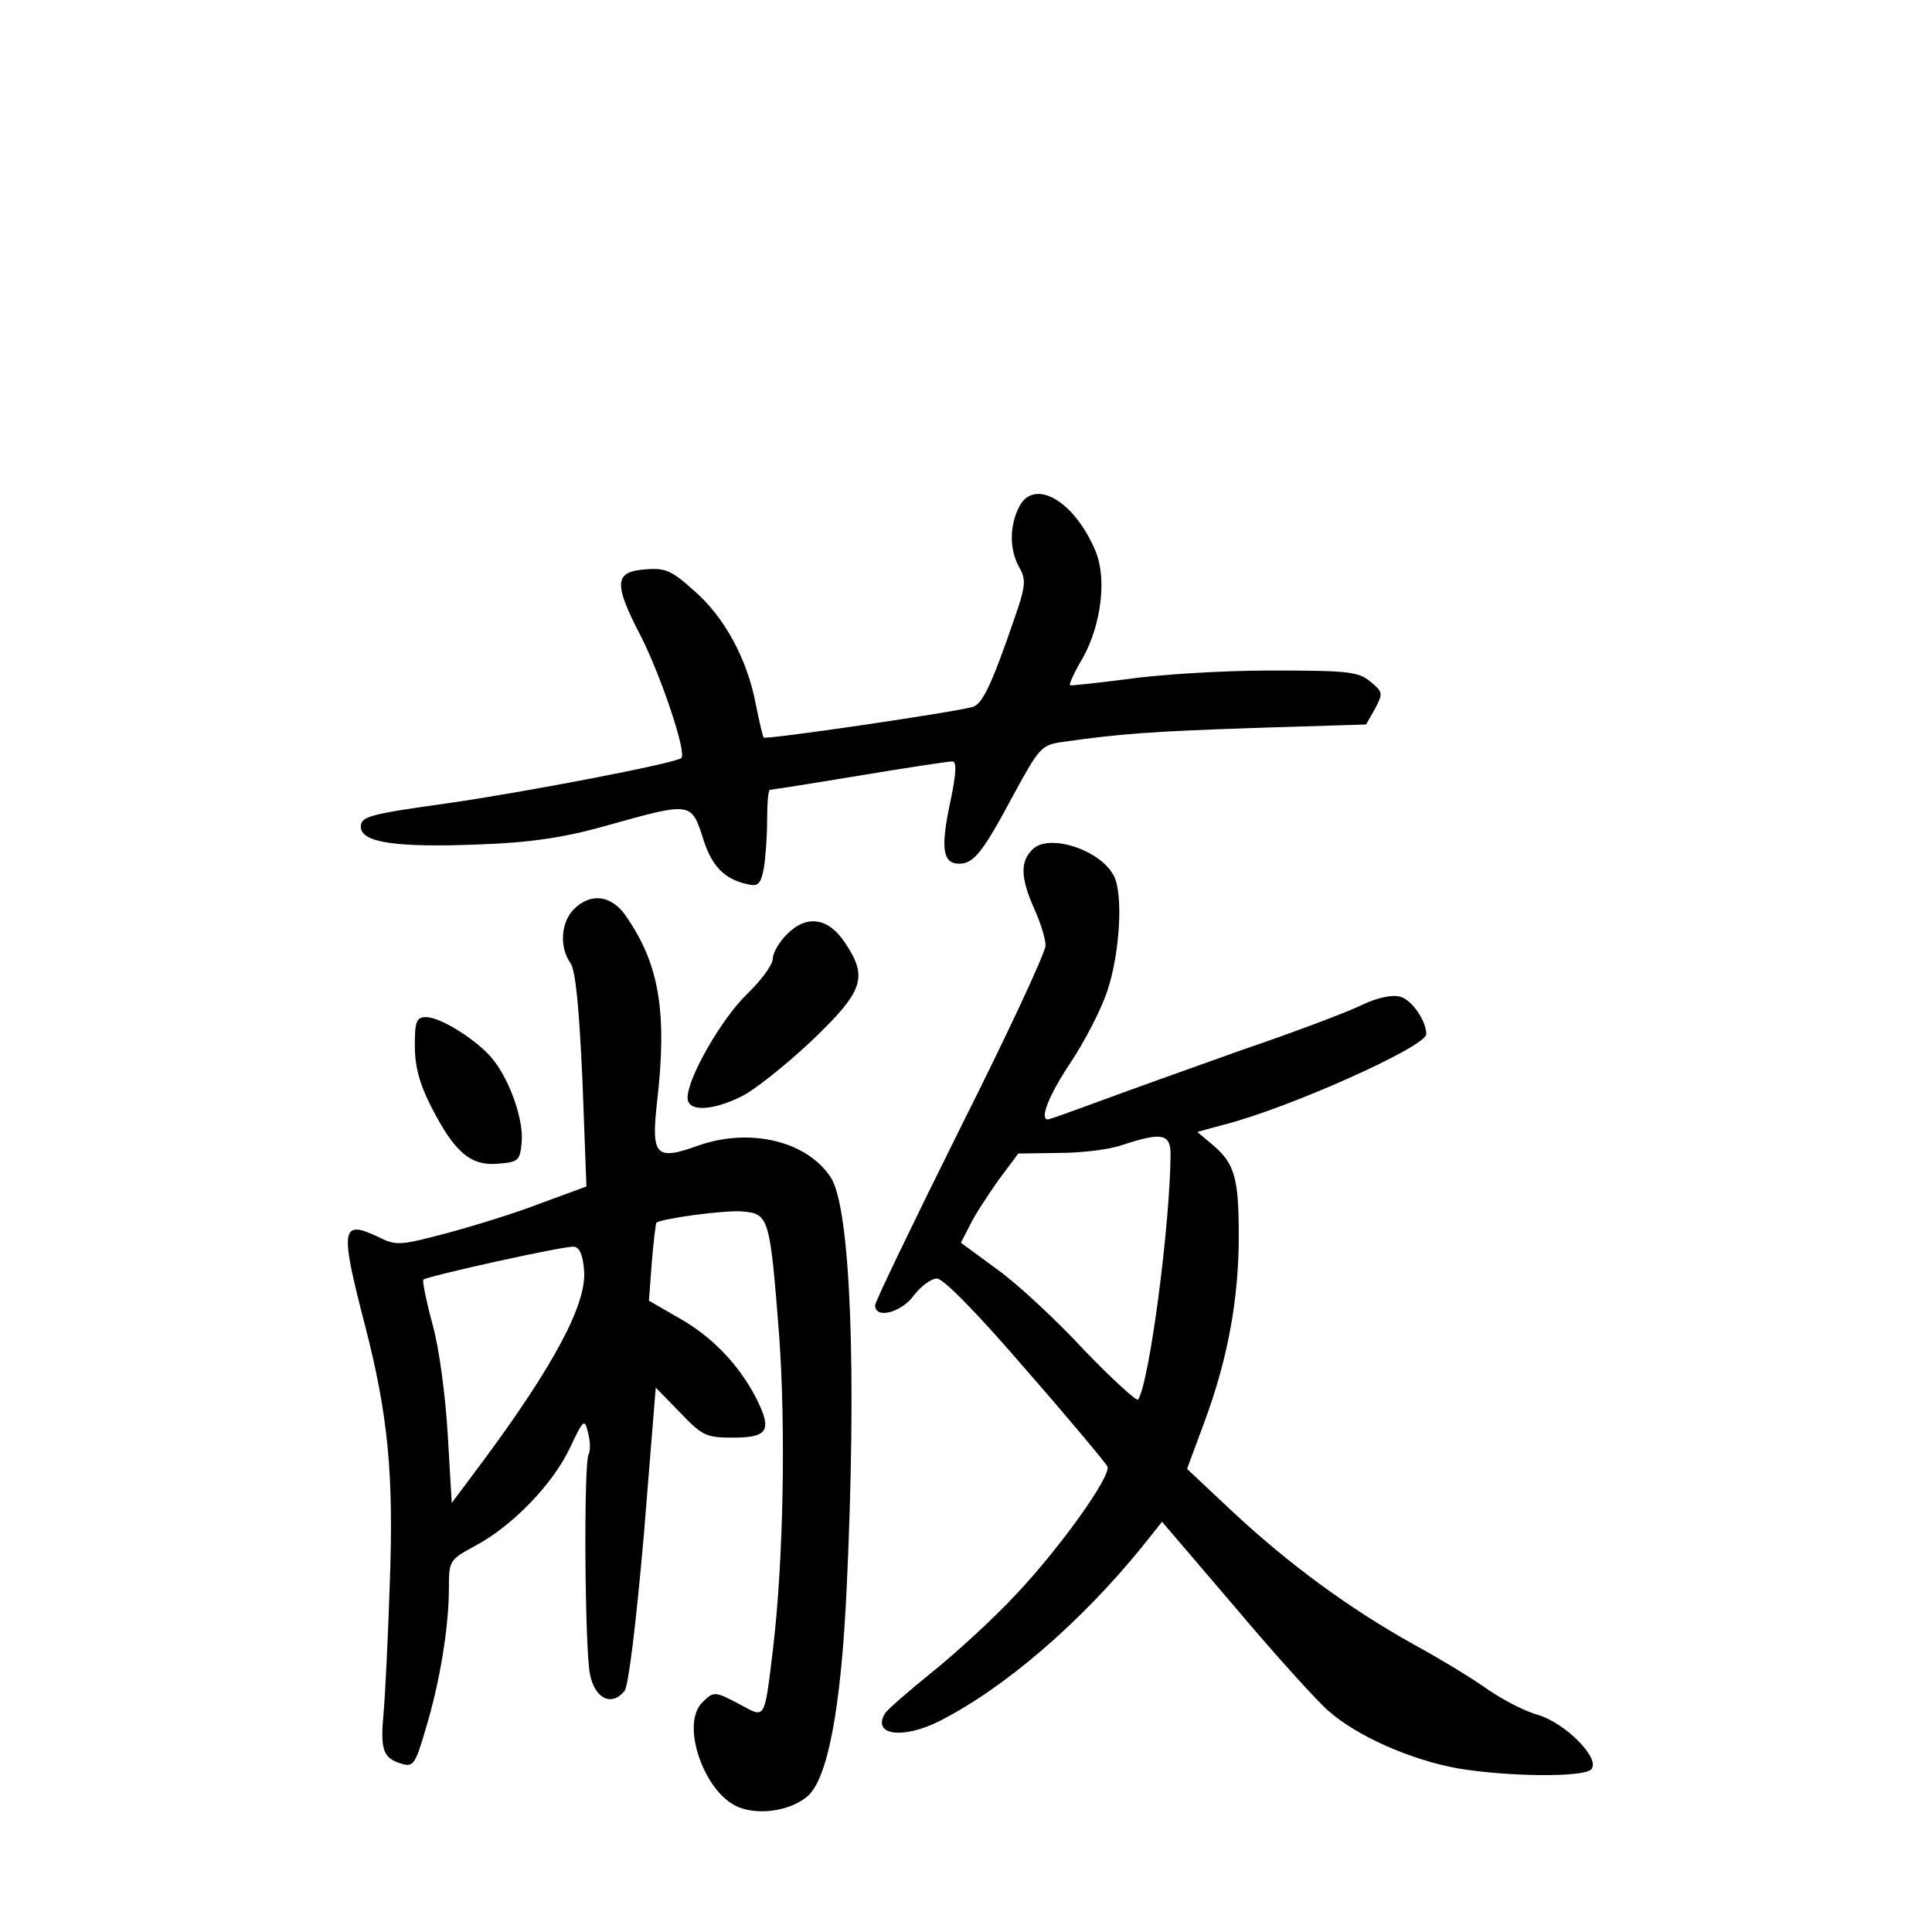 <?xml version="1.0" standalone="no"?>
<!DOCTYPE svg PUBLIC "-//W3C//DTD SVG 20010904//EN"
 "http://www.w3.org/TR/2001/REC-SVG-20010904/DTD/svg10.dtd">
<svg version="1.0" xmlns="http://www.w3.org/2000/svg"
 width="340pt" height="340pt" viewBox="0 0 340 340"
 preserveAspectRatio="xMidYMid meet">
<g transform="translate(0,340) scale(0.1,-0.1)"
fill="#000000" stroke="none">
<path d="M1792 2505 c-16 -34 -15 -74 2 -104 12 -21 11 -33 -9 -90 -39 -114
-56 -150 -73 -155 -35 -10 -364 -58 -368 -54 -2 3 -8 29 -14 59 -15 79 -55
153 -108 199 -40 36 -51 41 -86 38 -55 -4 -57 -24 -8 -118 35 -69 81 -205 71
-214 -9 -9 -274 -60 -414 -80 -136 -19 -150 -23 -150 -41 0 -28 63 -37 210
-31 86 3 147 12 215 31 161 45 156 45 179 -26 14 -42 35 -65 72 -74 23 -6 27
-3 33 26 3 17 6 56 6 85 0 30 2 54 5 54 2 0 73 11 157 25 84 14 157 25 164 25
8 0 7 -21 -4 -73 -17 -80 -13 -107 16 -107 26 0 42 21 96 122 44 81 49 87 84
92 104 15 163 19 342 25 l194 6 16 28 c14 27 14 29 -9 48 -21 17 -39 19 -175
19 -83 0 -196 -7 -251 -15 -55 -7 -101 -12 -102 -11 -2 2 8 24 23 49 32 58 42
139 22 187 -38 91 -111 131 -136 75z"/>
<path d="M1817 1905 c-22 -21 -21 -50 3 -104 11 -24 20 -53 20 -65 0 -12 -67
-156 -150 -321 -82 -165 -150 -306 -150 -312 0 -25 46 -13 68 17 13 17 31 30
41 30 11 0 72 -62 157 -161 77 -88 141 -165 143 -170 6 -18 -86 -146 -162
-226 -39 -42 -106 -103 -147 -136 -41 -33 -79 -66 -83 -73 -22 -38 32 -45 96
-13 116 59 249 174 357 307 l35 44 129 -151 c70 -83 144 -165 164 -182 51 -45
145 -86 227 -101 90 -15 221 -16 235 -2 18 18 -44 81 -93 96 -23 6 -63 27 -89
45 -25 18 -84 54 -130 79 -113 63 -218 140 -317 232 l-82 77 30 81 c42 113 61
218 61 329 0 103 -7 128 -48 162 l-25 21 44 12 c113 28 359 138 359 160 0 24
-26 61 -46 66 -14 4 -41 -2 -66 -14 -24 -12 -119 -48 -213 -80 -93 -33 -207
-74 -253 -91 -46 -17 -85 -31 -88 -31 -15 0 2 43 40 100 24 36 54 93 65 127
22 66 28 171 11 202 -24 46 -115 75 -143 46z m243 -537 c-1 -125 -37 -399 -57
-431 -2 -4 -45 35 -95 87 -49 53 -118 117 -153 142 l-64 47 16 31 c8 17 31 52
50 79 l35 47 71 1 c40 0 90 6 112 14 70 23 85 20 85 -17z"/>
<path d="M1010 1800 c-23 -23 -26 -67 -6 -95 9 -14 15 -75 21 -206 l7 -187
-79 -29 c-43 -17 -118 -40 -166 -53 -84 -22 -89 -23 -123 -6 -64 30 -66 14
-21 -159 40 -156 50 -259 43 -450 -3 -93 -8 -197 -11 -230 -6 -65 -1 -79 32
-89 20 -6 24 -1 42 61 25 82 41 180 41 248 0 49 1 50 47 75 64 34 136 108 166
172 24 51 26 52 32 26 4 -15 4 -31 1 -37 -9 -14 -7 -337 2 -386 8 -44 38 -59
61 -31 7 9 20 115 34 274 l21 260 43 -44 c39 -41 46 -44 93 -44 62 0 69 13 41
69 -31 60 -78 109 -137 142 l-52 30 5 67 c3 37 7 68 8 70 6 7 121 23 152 20
46 -4 48 -10 64 -216 12 -164 8 -398 -11 -557 -15 -123 -13 -119 -57 -95 -45
24 -47 24 -67 4 -39 -38 3 -159 63 -184 36 -15 91 -7 121 18 36 29 60 152 70
367 18 381 7 669 -28 723 -42 64 -142 88 -233 56 -75 -27 -83 -18 -73 74 19
162 4 247 -56 332 -25 35 -61 39 -90 10z m18 -637 c4 -58 -52 -164 -177 -333
l-56 -75 -7 120 c-4 68 -15 153 -27 195 -11 41 -18 76 -16 78 6 6 249 60 265
58 10 -1 16 -15 18 -43z"/>
<path d="M1385 1756 c-14 -14 -25 -33 -25 -43 0 -11 -21 -39 -46 -63 -45 -44
-104 -147 -104 -182 0 -25 43 -23 94 2 23 11 78 55 124 98 92 88 100 112 59
173 -29 44 -67 50 -102 15z"/>
<path d="M730 1560 c0 -36 8 -67 29 -108 41 -80 69 -104 117 -100 36 3 39 5
42 37 4 39 -20 108 -50 146 -26 33 -92 75 -118 75 -17 0 -20 -7 -20 -50z"/>
</g>
</svg>
